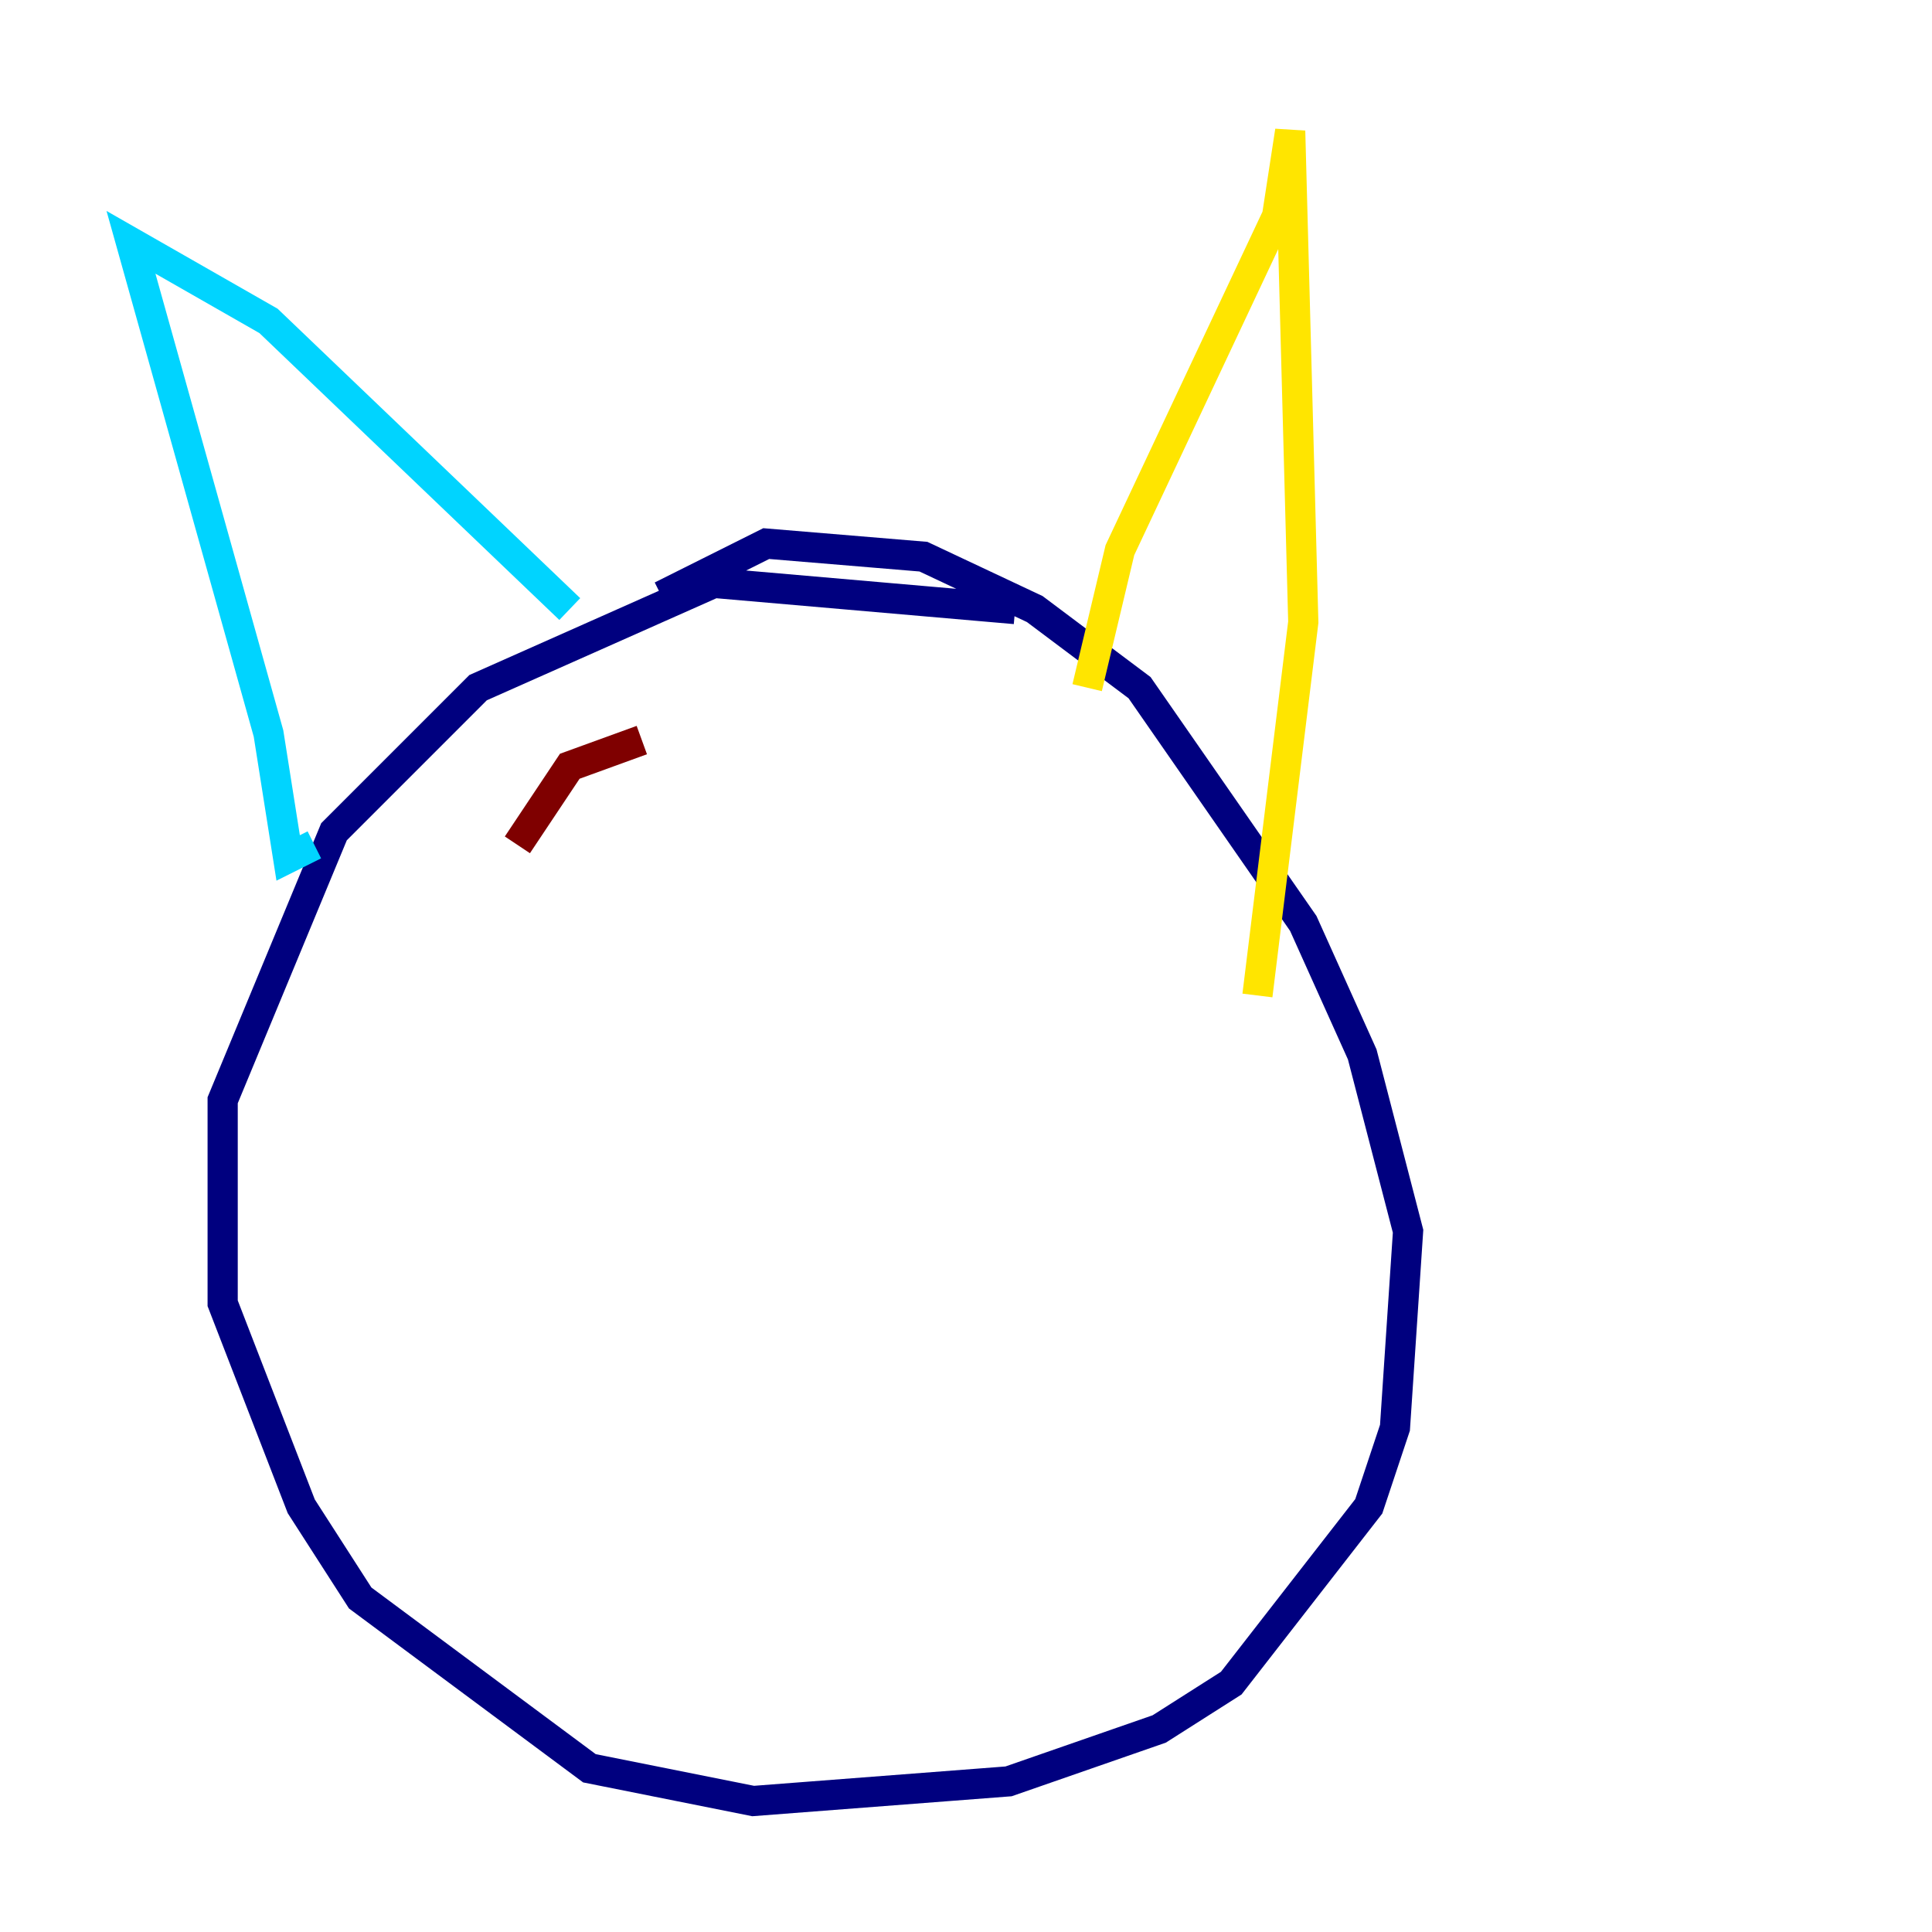 <?xml version="1.0" encoding="utf-8" ?>
<svg baseProfile="tiny" height="128" version="1.2" viewBox="0,0,128,128" width="128" xmlns="http://www.w3.org/2000/svg" xmlns:ev="http://www.w3.org/2001/xml-events" xmlns:xlink="http://www.w3.org/1999/xlink"><defs /><polyline fill="none" points="67.254,40.352 47.295,38.617 31.675,45.559 22.129,55.105 14.752,72.895 14.752,86.346 19.959,99.797 23.864,105.871 39.051,117.153 49.898,119.322 66.82,118.02 76.8,114.549 81.573,111.512 90.685,99.797 92.42,94.59 93.288,81.573 90.251,69.858 86.346,61.18 75.498,45.559 68.556,40.352 61.18,36.881 50.766,36.014 43.824,39.485" stroke="#00007f" stroke-width="2" /><polyline fill="none" points="37.749,40.352 17.79,21.261 8.678,16.054 17.79,48.597 19.091,56.841 20.827,55.973" stroke="#00d4ff" stroke-width="2" /><polyline fill="none" points="72.027,45.559 74.197,36.447 84.61,14.319 85.478,8.678 86.346,41.22 83.308,65.953" stroke="#ffe500" stroke-width="2" /><polyline fill="none" points="42.522,49.031 37.749,50.766 34.278,55.973" stroke="#7f0000" stroke-width="2" /></svg>